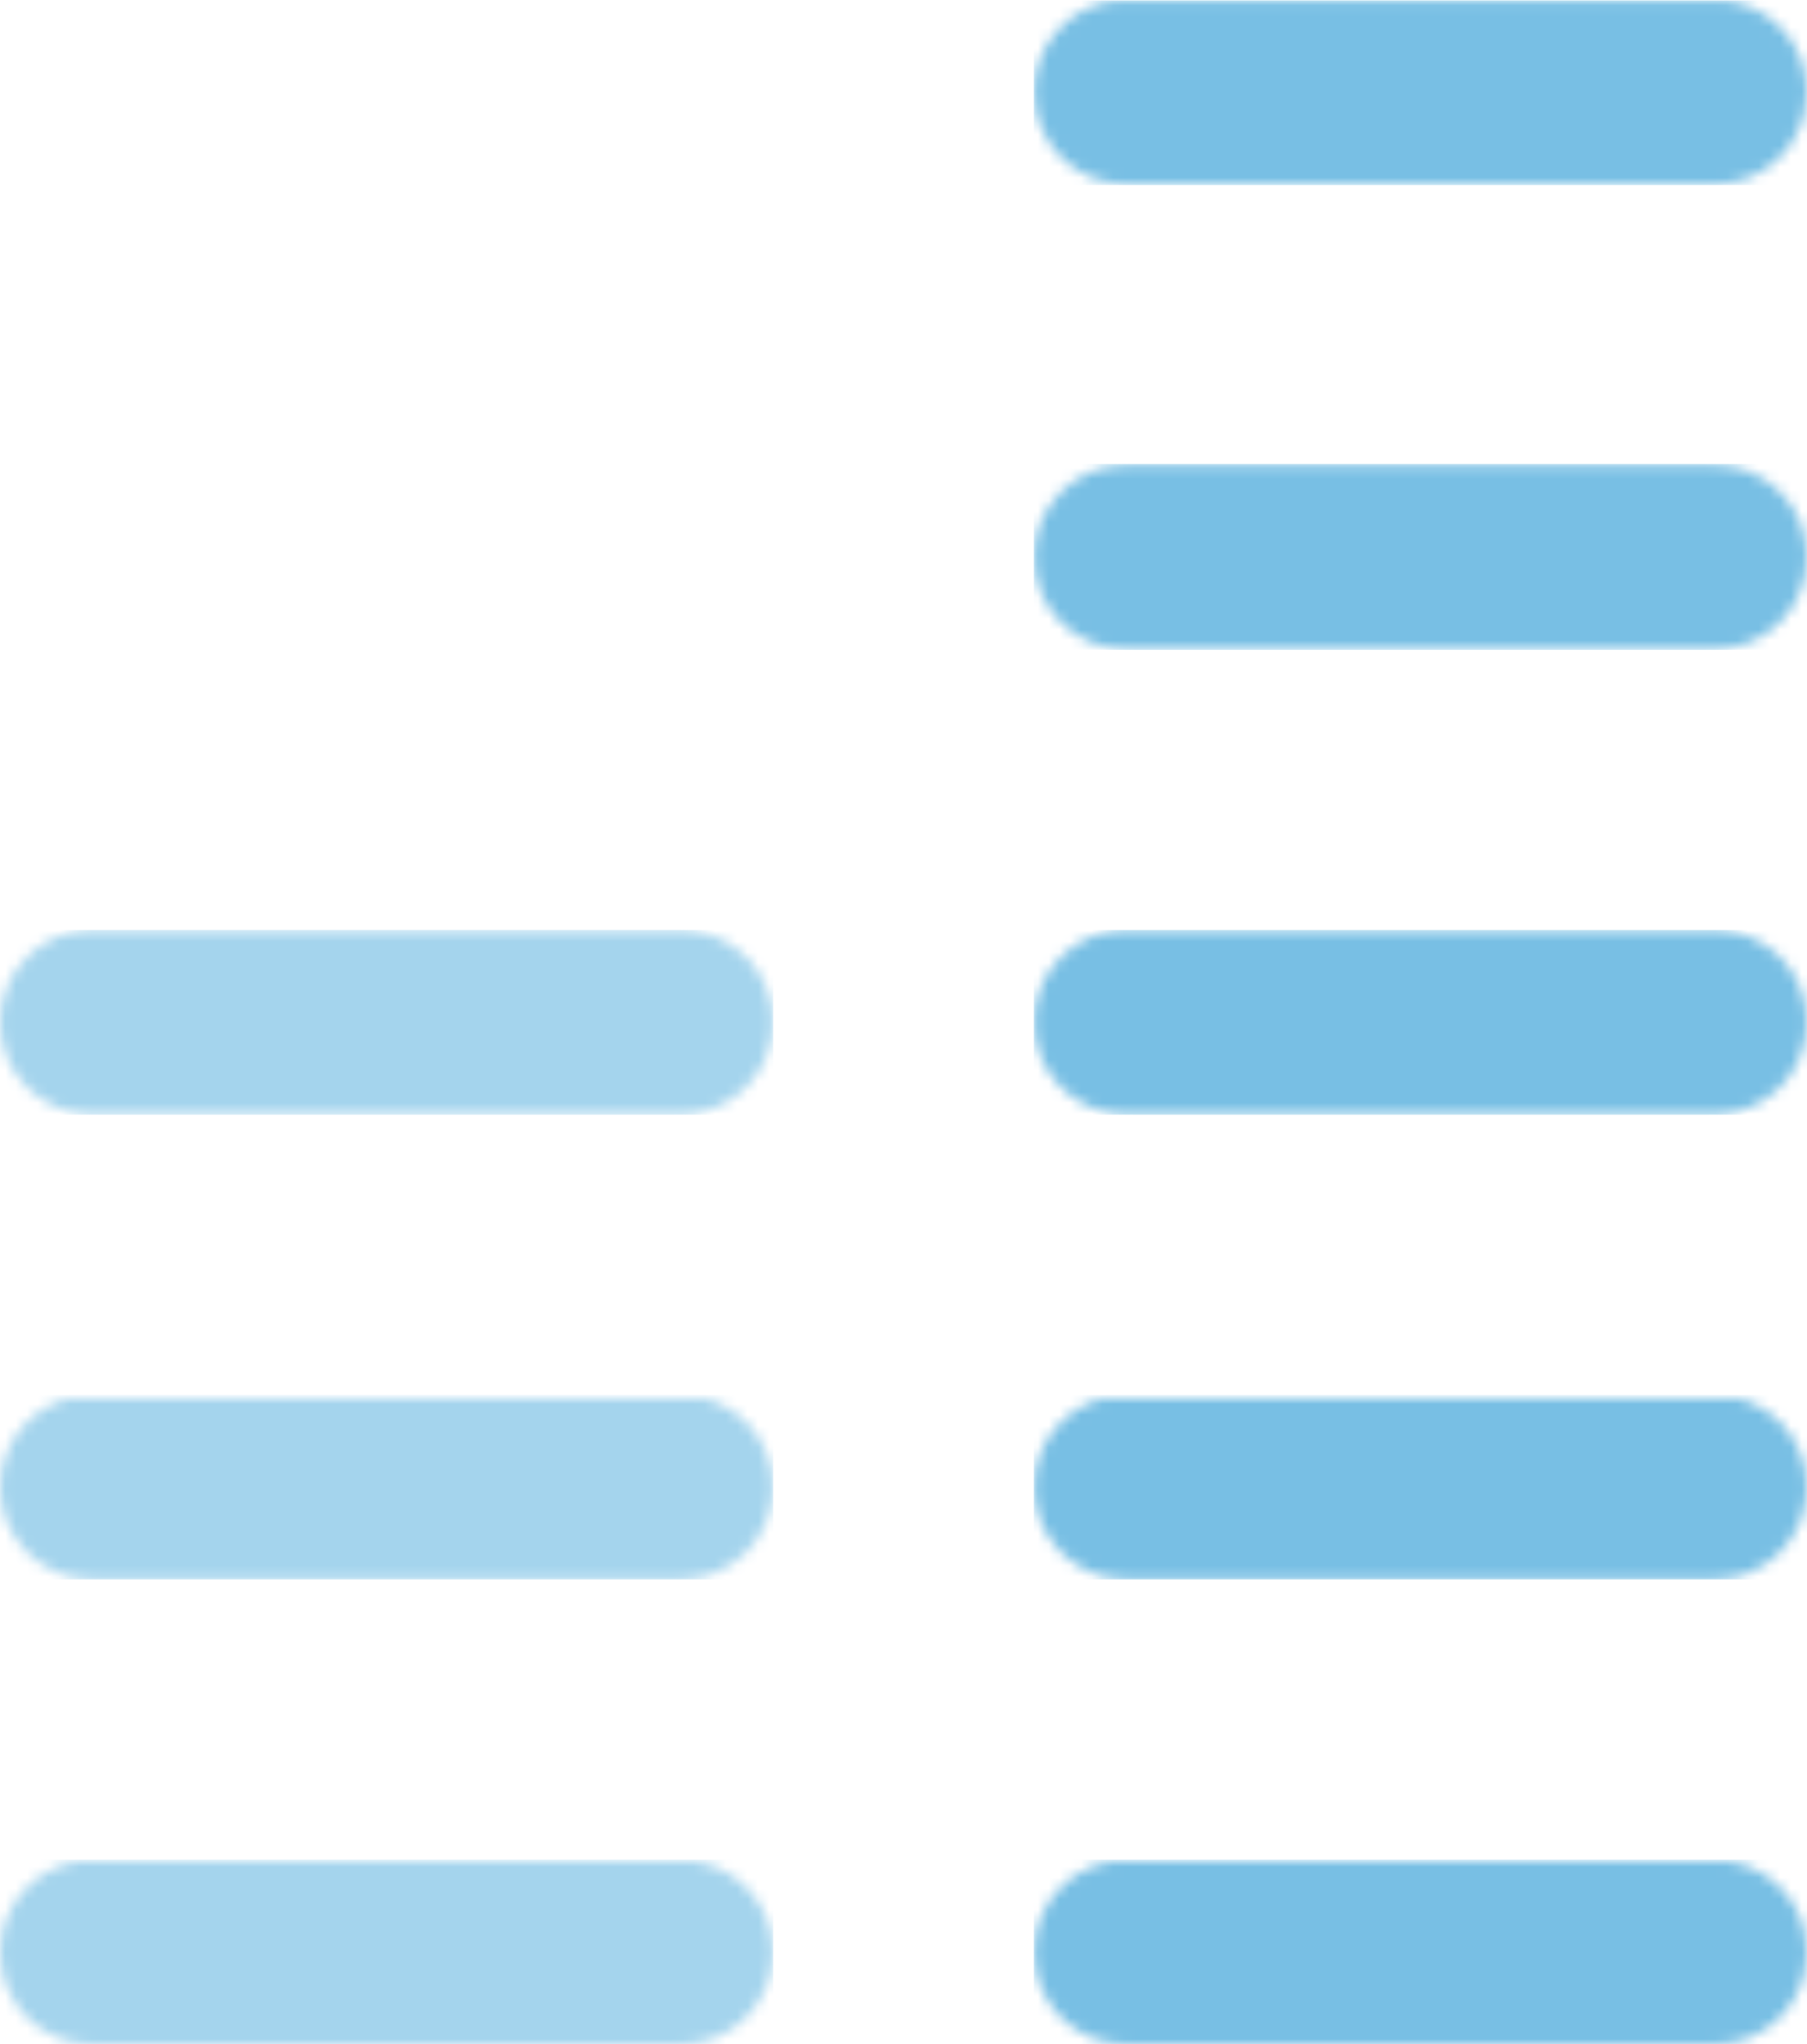 <?xml version="1.0" encoding="UTF-8" standalone="no"?>
<svg width="168px" height="190px" viewBox="0 0 168 190" version="1.1" xmlns="http://www.w3.org/2000/svg" xmlns:xlink="http://www.w3.org/1999/xlink" xmlns:sketch="http://www.bohemiancoding.com/sketch/ns">
    <!-- Generator: Sketch 3.1.1 (8761) - http://www.bohemiancoding.com/sketch -->
    <title>threetofivecolor 2</title>
    <desc>Created with Sketch.</desc>
    <defs>
        <path id="path-1" d="M8.691,0.223 C3.962,0.223 0.128,4.062 0.128,8.777 C0.128,13.502 3.967,17.332 8.691,17.332 L63.438,17.332 C68.166,17.332 72,13.492 72,8.777 C72,4.053 68.161,0.223 63.438,0.223 L8.691,0.223 L8.691,0.223 Z"></path>
        <path id="path-3" d="M8.691,0.446 C3.962,0.446 0.128,4.285 0.128,9 C0.128,13.725 3.967,17.555 8.691,17.555 L63.438,17.555 C68.166,17.555 72,13.715 72,9 C72,4.275 68.161,0.446 63.438,0.446 L8.691,0.446 L8.691,0.446 Z"></path>
        <path id="path-5" d="M7.859,0.04 C3.52,0.459 0.128,4.12 0.128,8.555 C0.128,13.279 3.967,17.109 8.691,17.109 L63.438,17.109 C68.166,17.109 72,13.269 72,8.555 C72,4.111 68.604,0.459 64.27,0.04 L7.859,0.04 L7.859,0.04 Z"></path>
        <path id="path-7" d="M8.691,-0.109 C3.962,-0.109 0.128,3.731 0.128,8.445 C0.128,13.17 3.967,17 8.691,17 L63.438,17 C68.166,17 72,13.16 72,8.445 C72,3.721 68.161,-0.109 63.438,-0.109 L8.691,-0.109 L8.691,-0.109 Z"></path>
        <path id="path-9" d="M8.691,-0.332 C3.962,-0.332 0.128,3.508 0.128,8.223 C0.128,12.947 3.967,16.777 8.691,16.777 L63.438,16.777 C68.166,16.777 72,12.938 72,8.223 C72,3.498 68.161,-0.332 63.438,-0.332 L8.691,-0.332 L8.691,-0.332 Z"></path>
        <path id="path-11" d="M8.562,0.446 C3.834,0.446 0,4.285 0,9 C0,13.725 3.839,17.555 8.562,17.555 L63.309,17.555 C68.038,17.555 71.872,13.715 71.872,9 C71.872,4.275 68.033,0.446 63.309,0.446 L8.562,0.446 L8.562,0.446 Z"></path>
        <path id="path-13" d="M8.562,-0.109 C3.834,-0.109 0,3.731 0,8.445 C0,13.17 3.839,17 8.562,17 L63.309,17 C68.038,17 71.872,13.16 71.872,8.445 C71.872,3.721 68.033,-0.109 63.309,-0.109 L8.562,-0.109 L8.562,-0.109 Z"></path>
        <path id="path-15" d="M8.562,-0.332 C3.834,-0.332 0,3.508 0,8.223 C0,12.947 3.839,16.777 8.562,16.777 L63.309,16.777 C68.038,16.777 71.872,12.938 71.872,8.223 C71.872,3.498 68.033,-0.332 63.309,-0.332 L8.562,-0.332 L8.562,-0.332 Z"></path>
    </defs>
    <g id="Page-1" stroke="none" stroke-width="1" fill="none" fill-rule="evenodd" sketch:type="MSPage">
        <g id="threetofivecolor-2" sketch:type="MSLayerGroup">
            <g id="Group-3" transform="translate(96, 43)">
                <mask id="mask-2" sketch:name="Clip 2" fill="white">
                    <use xlink:href="#path-1"></use>
                </mask>
                <g id="Clip-2"></g>
                <path d="M0.12,0.12 L72,0.12 L72,17.4 L0.12,17.4 L0.12,0.12 Z" id="Fill-1" fill="#78BFE4" sketch:type="MSShapeGroup" mask="url(#mask-2)"></path>
            </g>
            <g id="Group-6" transform="translate(96, 86)">
                <mask id="mask-4" sketch:name="Clip 5" fill="white">
                    <use xlink:href="#path-3"></use>
                </mask>
                <g id="Clip-5"></g>
                <path d="M0.12,0.44 L72,0.44 L72,17.6 L0.12,17.6 L0.12,0.44 Z" id="Fill-4" fill="#78BFE4" sketch:type="MSShapeGroup" mask="url(#mask-4)"></path>
            </g>
            <g id="Group-9" transform="translate(96, 0)">
                <mask id="mask-6" sketch:name="Clip 8" fill="white">
                    <use xlink:href="#path-5"></use>
                </mask>
                <g id="Clip-8"></g>
                <path d="M0.12,0.04 L72,0.04 L72,17.2 L0.12,17.2 L0.12,0.04 Z" id="Fill-7" fill="#78BFE4" sketch:type="MSShapeGroup" mask="url(#mask-6)"></path>
            </g>
            <g id="Group-12" transform="translate(96, 173)">
                <mask id="mask-8" sketch:name="Clip 11" fill="white">
                    <use xlink:href="#path-7"></use>
                </mask>
                <g id="Clip-11"></g>
                <path d="M0.12,-0.16 L72,-0.16 L72,17 L0.12,17 L0.12,-0.16 Z" id="Fill-10" fill="#78BFE4" sketch:type="MSShapeGroup" mask="url(#mask-8)"></path>
            </g>
            <g id="Group-15" transform="translate(96, 130)">
                <mask id="mask-10" sketch:name="Clip 14" fill="white">
                    <use xlink:href="#path-9"></use>
                </mask>
                <g id="Clip-14"></g>
                <path d="M0.12,-0.36 L72,-0.36 L72,16.8 L0.12,16.8 L0.12,-0.36 Z" id="Fill-13" fill="#78BFE4" sketch:type="MSShapeGroup" mask="url(#mask-10)"></path>
            </g>
            <g id="Group-18" transform="translate(0, 86)">
                <mask id="mask-12" sketch:name="Clip 17" fill="white">
                    <use xlink:href="#path-11"></use>
                </mask>
                <g id="Clip-17"></g>
                <path d="M0,0.44 L71.88,0.44 L71.88,17.6 L0,17.6 L0,0.44 Z" id="Fill-16" fill="#A4D4ED" sketch:type="MSShapeGroup" mask="url(#mask-12)"></path>
            </g>
            <g id="Group-21" transform="translate(0, 173)">
                <mask id="mask-14" sketch:name="Clip 20" fill="white">
                    <use xlink:href="#path-13"></use>
                </mask>
                <g id="Clip-20"></g>
                <path d="M0,-0.16 L71.88,-0.16 L71.88,17 L0,17 L0,-0.16 Z" id="Fill-19" fill="#A4D4ED" sketch:type="MSShapeGroup" mask="url(#mask-14)"></path>
            </g>
            <g id="Group-24" transform="translate(0, 130)">
                <mask id="mask-16" sketch:name="Clip 23" fill="white">
                    <use xlink:href="#path-15"></use>
                </mask>
                <g id="Clip-23"></g>
                <path d="M0,-0.36 L71.88,-0.36 L71.88,16.8 L0,16.8 L0,-0.36 Z" id="Fill-22" fill="#A4D4ED" sketch:type="MSShapeGroup" mask="url(#mask-16)"></path>
            </g>
        </g>
    </g>
</svg>